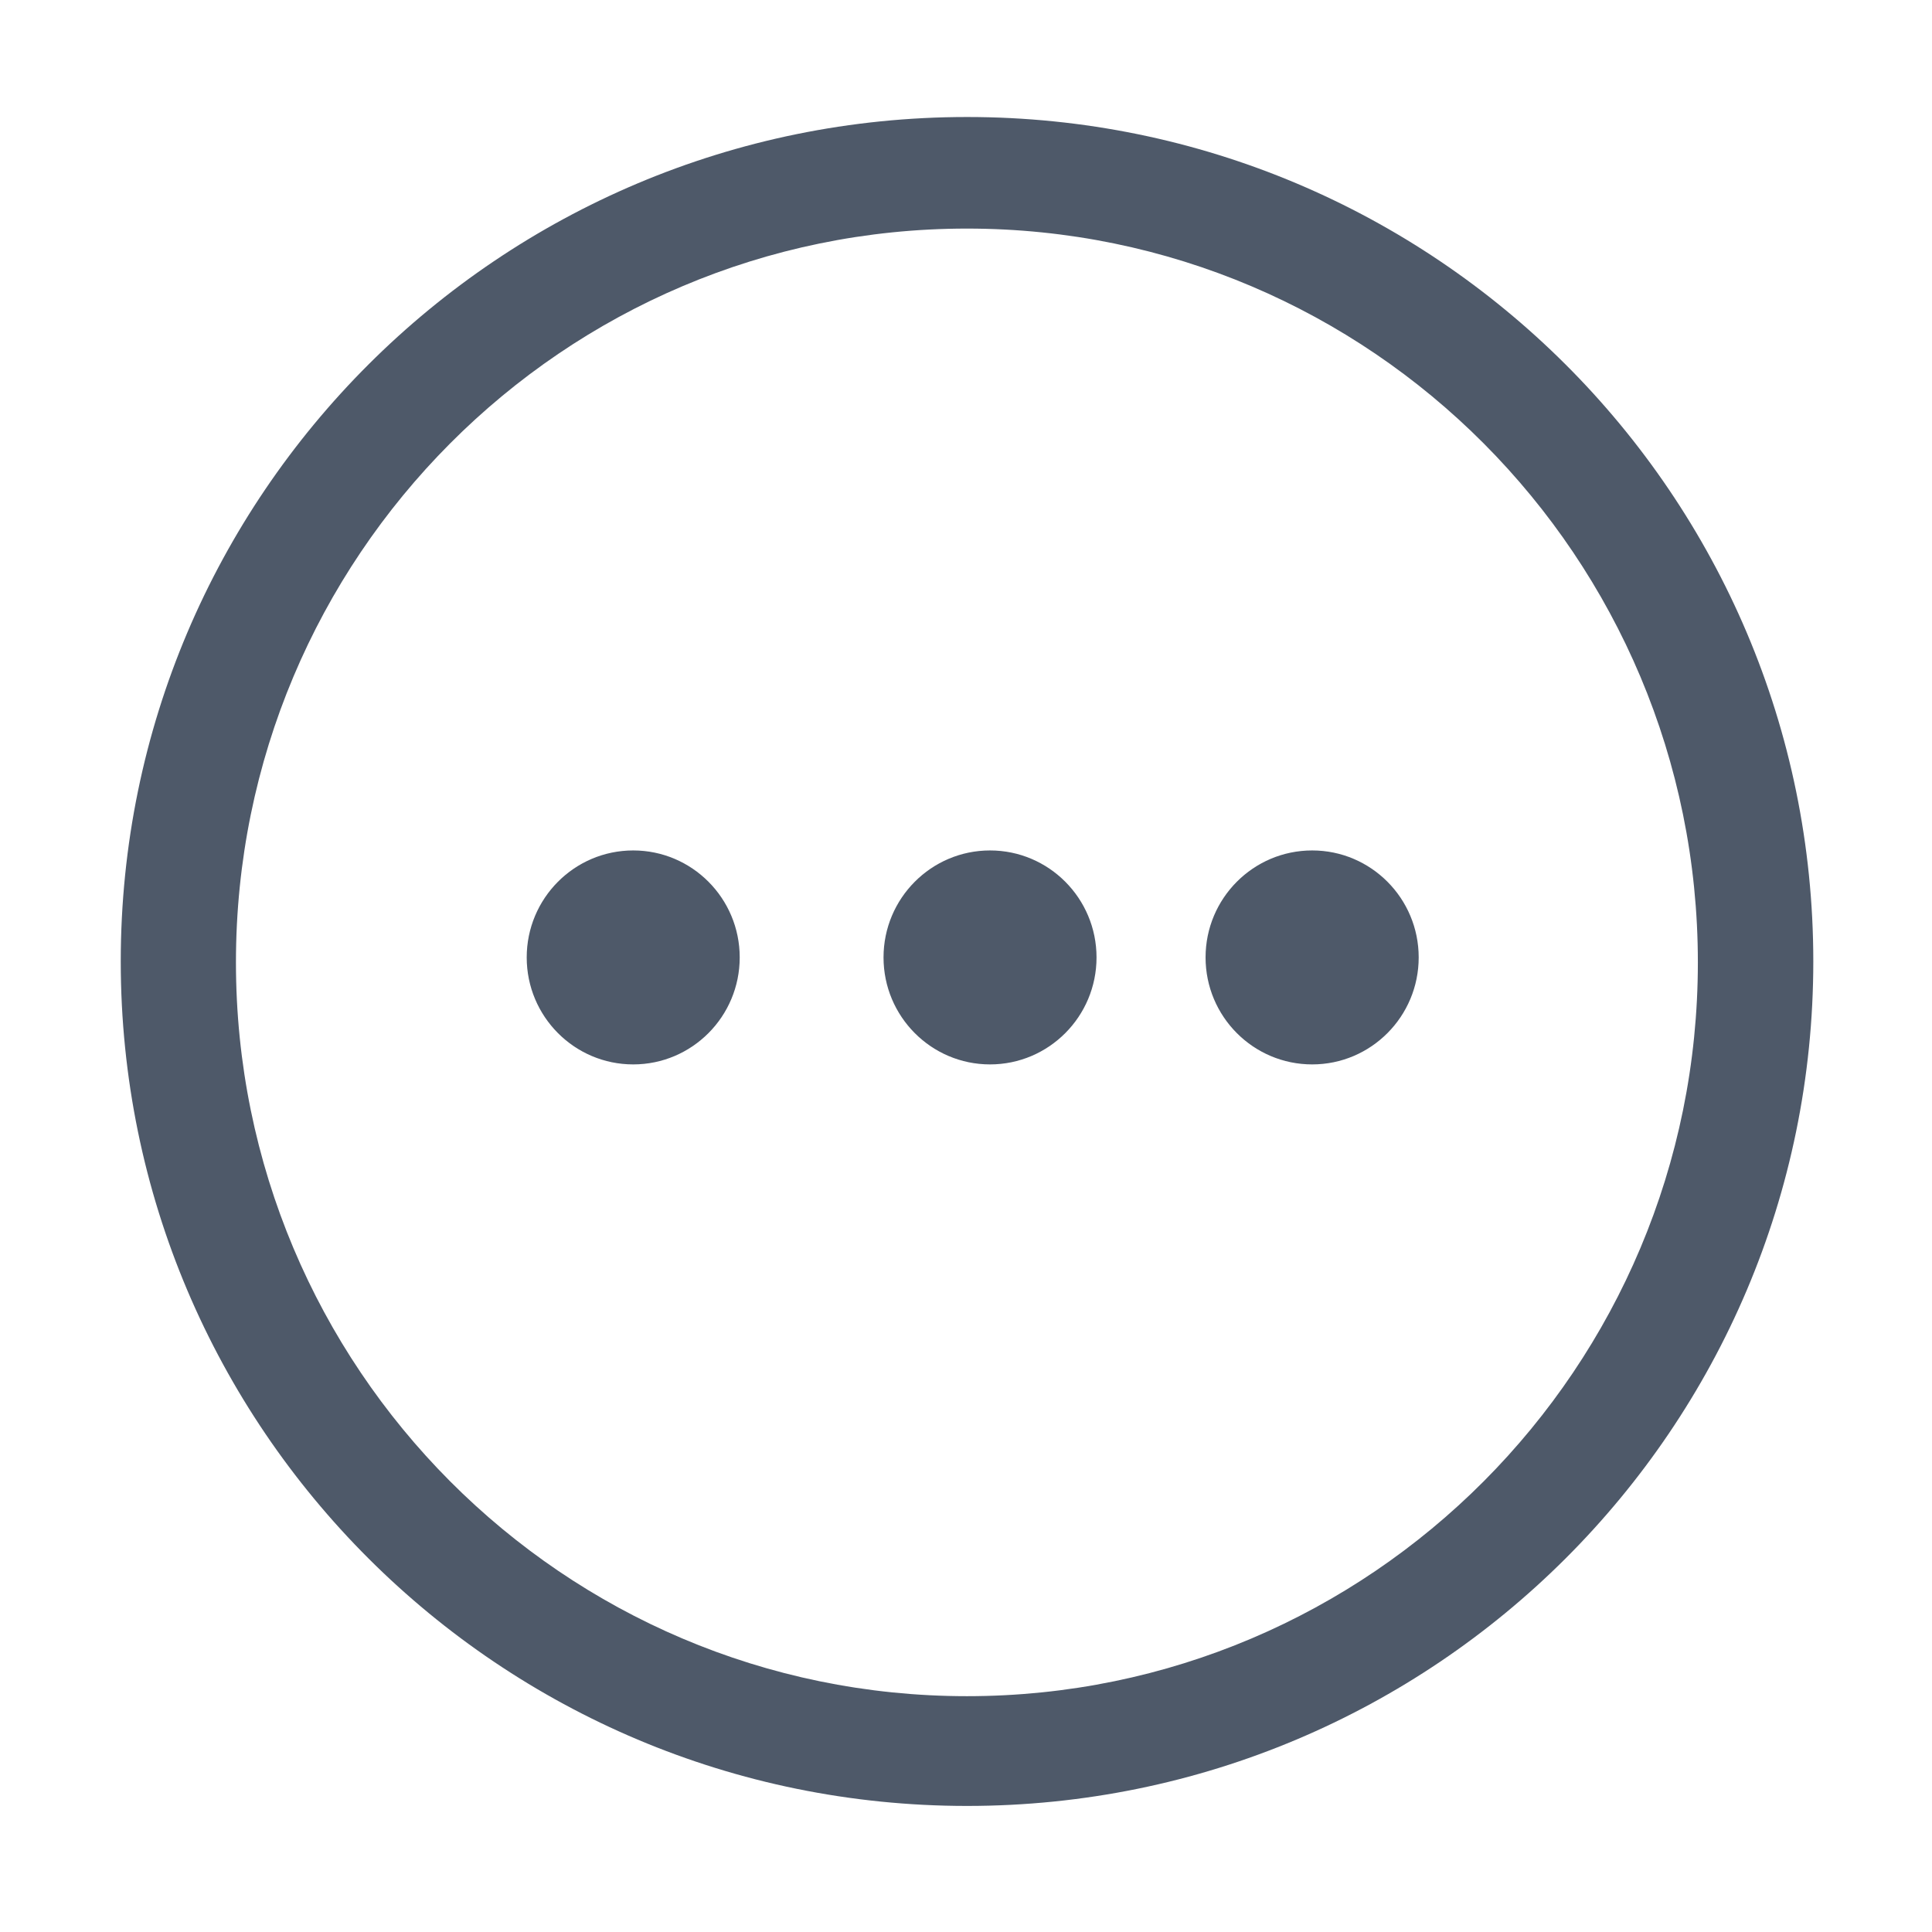 <svg xmlns="http://www.w3.org/2000/svg" xmlns:xlink="http://www.w3.org/1999/xlink" fill="none" version="1.1" width="16" height="16" viewBox="0 0 16 16"><defs><clipPath id="master_svg0_417_30059/417_27826"><rect x="0" y="0" width="16" height="16" rx="0"/></clipPath></defs><g><g clip-path="url(#master_svg0_417_30059/417_27826)"><g><path d="M8.009,0.969C4.138,0.969,1,4.1,1,7.962C1,11.825,4.138,14.956,8.009,14.956C11.879,14.956,15.017,11.825,15.017,7.962C15.017,4.1,11.879,0.969,8.009,0.969L8.009,0.969ZM8.008,14.047C4.664,14.047,1.954,11.326,1.954,7.97C1.954,4.614,4.664,1.893,8.008,1.893C11.351,1.893,14.061,4.614,14.061,7.97C14.061,11.326,11.351,14.047,8.008,14.047ZM4.362,7.929C4.362,8.418,4.757,8.815,5.244,8.815C5.731,8.815,6.126,8.418,6.126,7.929C6.126,7.44,5.731,7.043,5.244,7.043C4.757,7.043,4.362,7.44,4.362,7.929ZM7.317,7.929C7.317,8.418,7.712,8.815,8.199,8.815C8.686,8.815,9.081,8.418,9.081,7.929C9.081,7.44,8.686,7.043,8.199,7.043C7.712,7.043,7.317,7.44,7.317,7.929ZM9.984,7.929C9.984,8.418,10.379,8.815,10.867,8.815C11.354,8.815,11.749,8.418,11.749,7.929C11.749,7.44,11.354,7.043,10.867,7.043C10.379,7.043,9.984,7.44,9.984,7.929Z" fill="#4E5969" fill-opacity="1"/></g></g></g></svg>